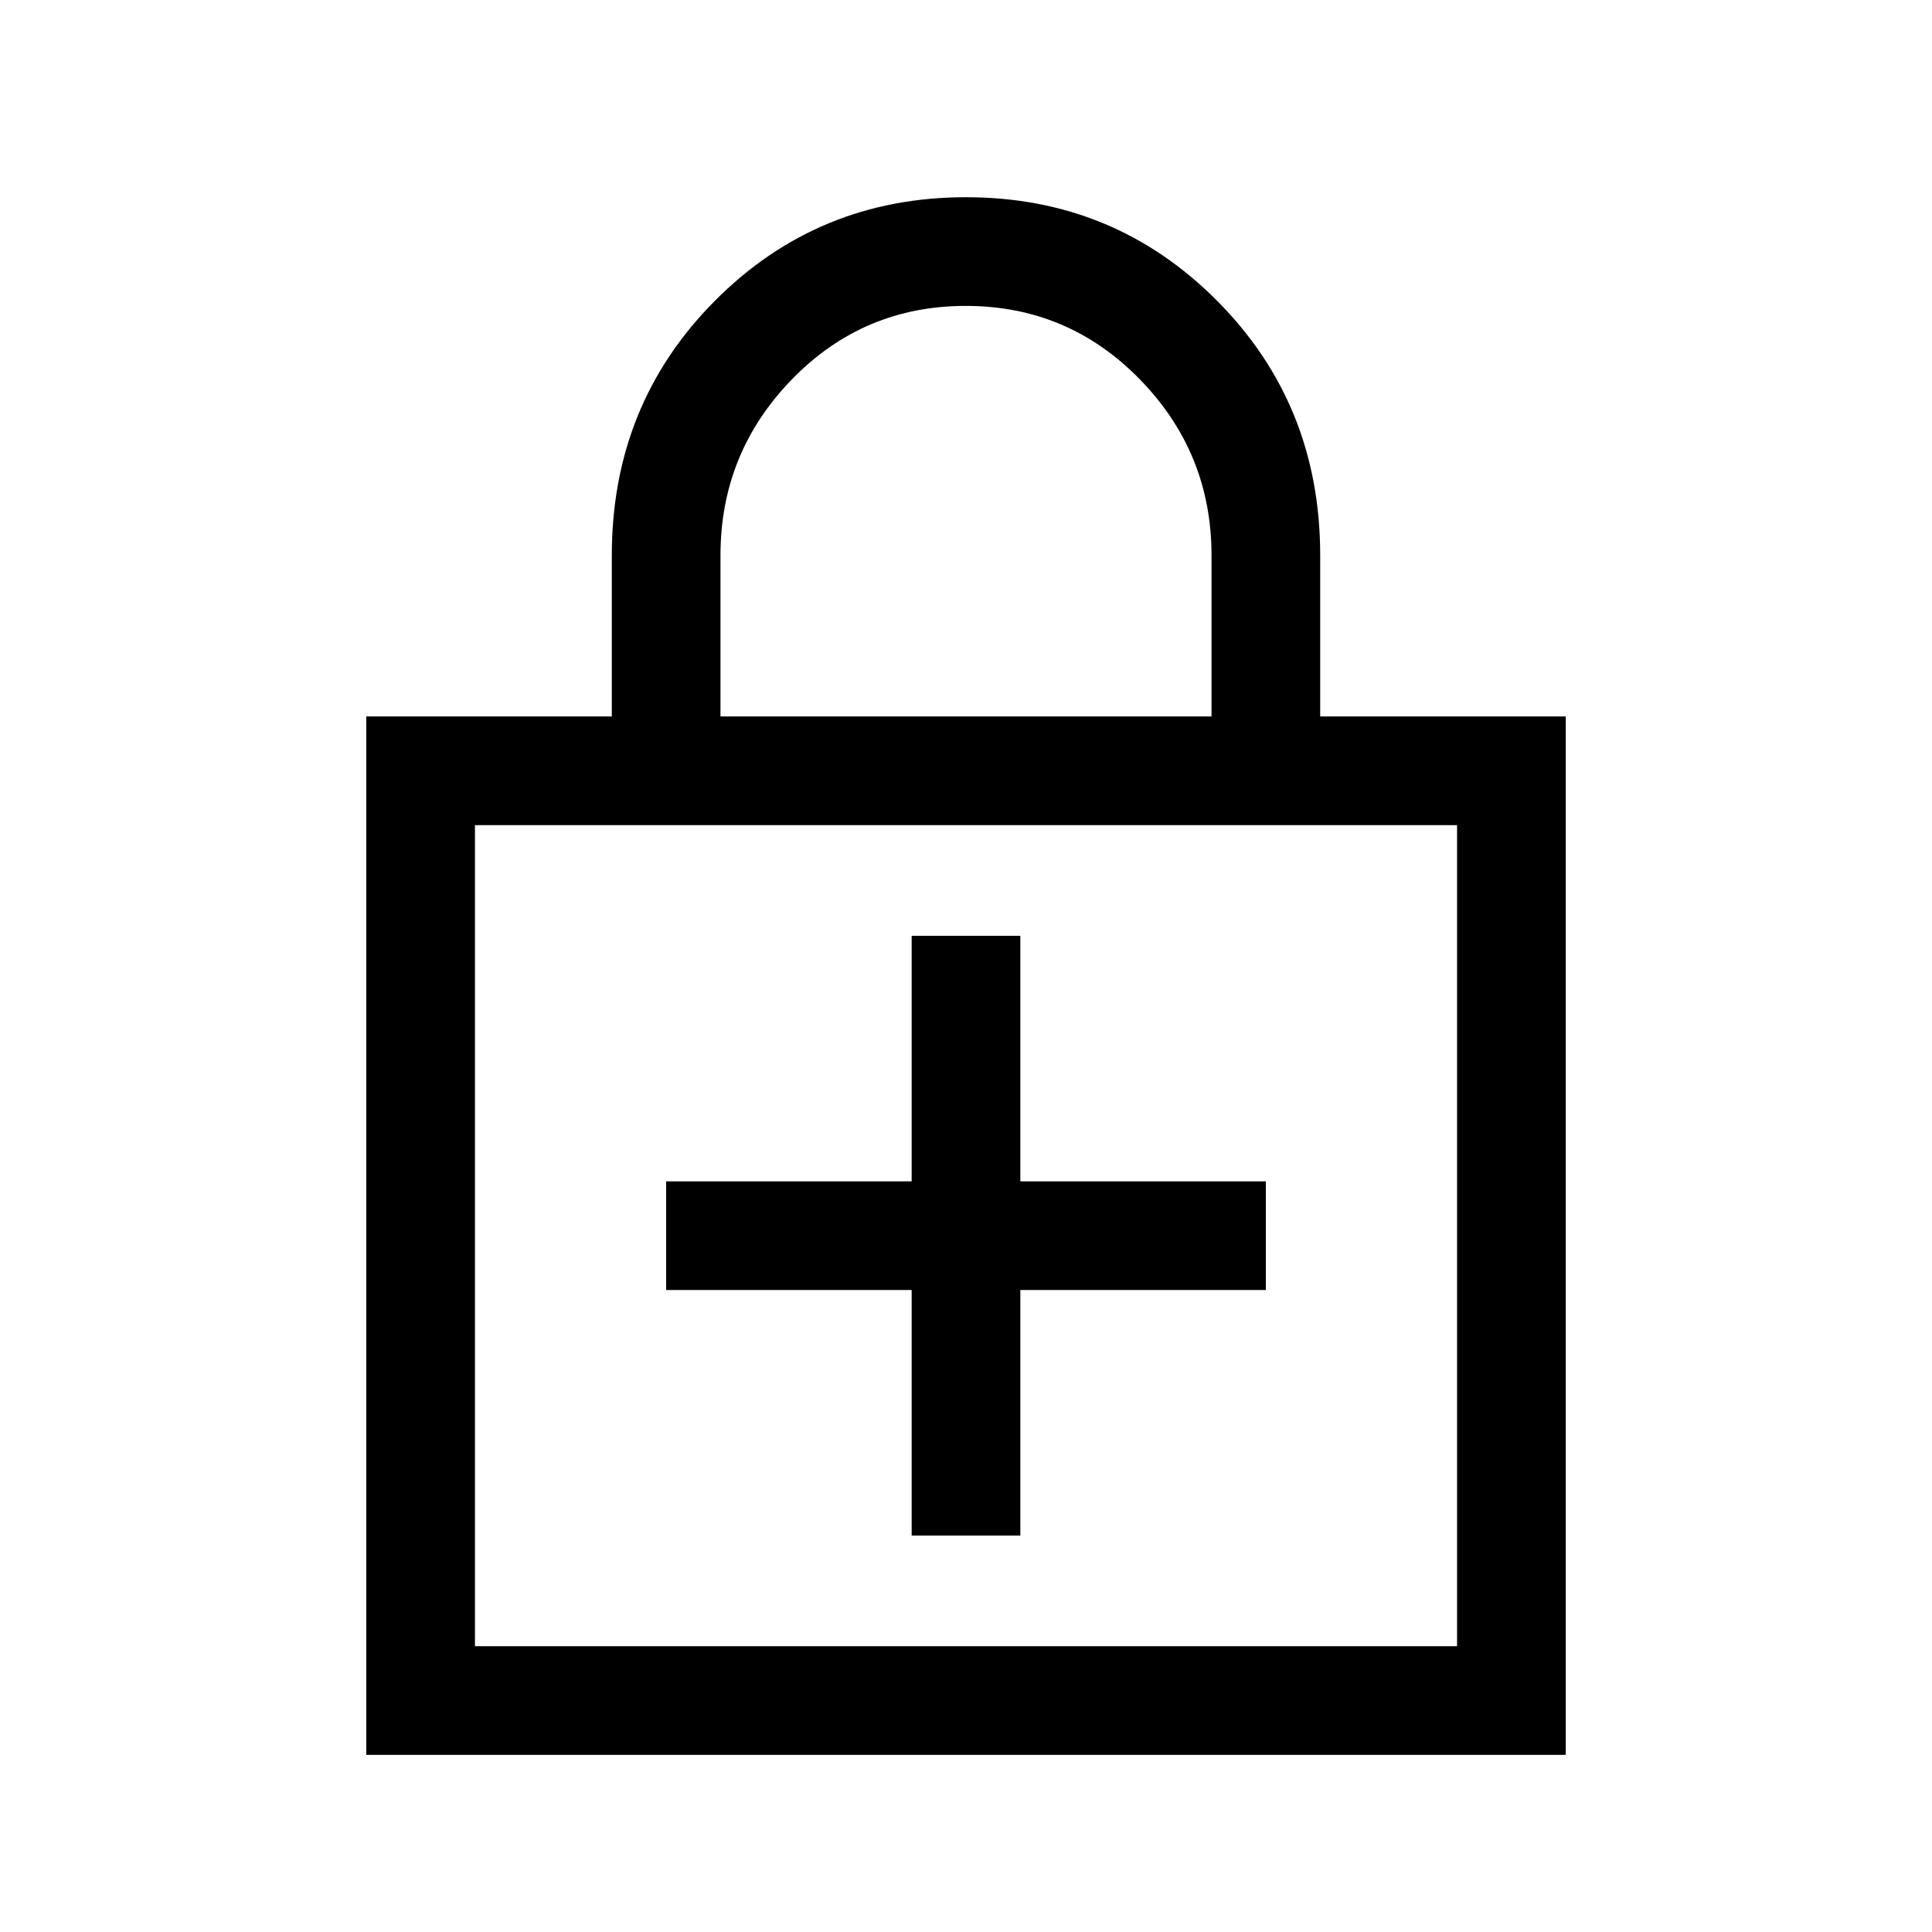 <svg xmlns="http://www.w3.org/2000/svg" height="24" viewBox="0 -960 960 960" width="24"><path d="M453-319v122h54v-122h122v-54H507v-122h-54v122H331v54h122ZM182-88v-516h122v-80q0-75 51.19-126.5T480-862q73.62 0 124.81 51.5T656-684v80h122v516H182Zm54-54h488v-408H236v408Zm122-462h244v-80q0-51-35.62-87.5t-86.5-36.5q-50.88 0-86.38 36.5Q358-735 358-684v80ZM236-142v-408 408Z"/></svg>